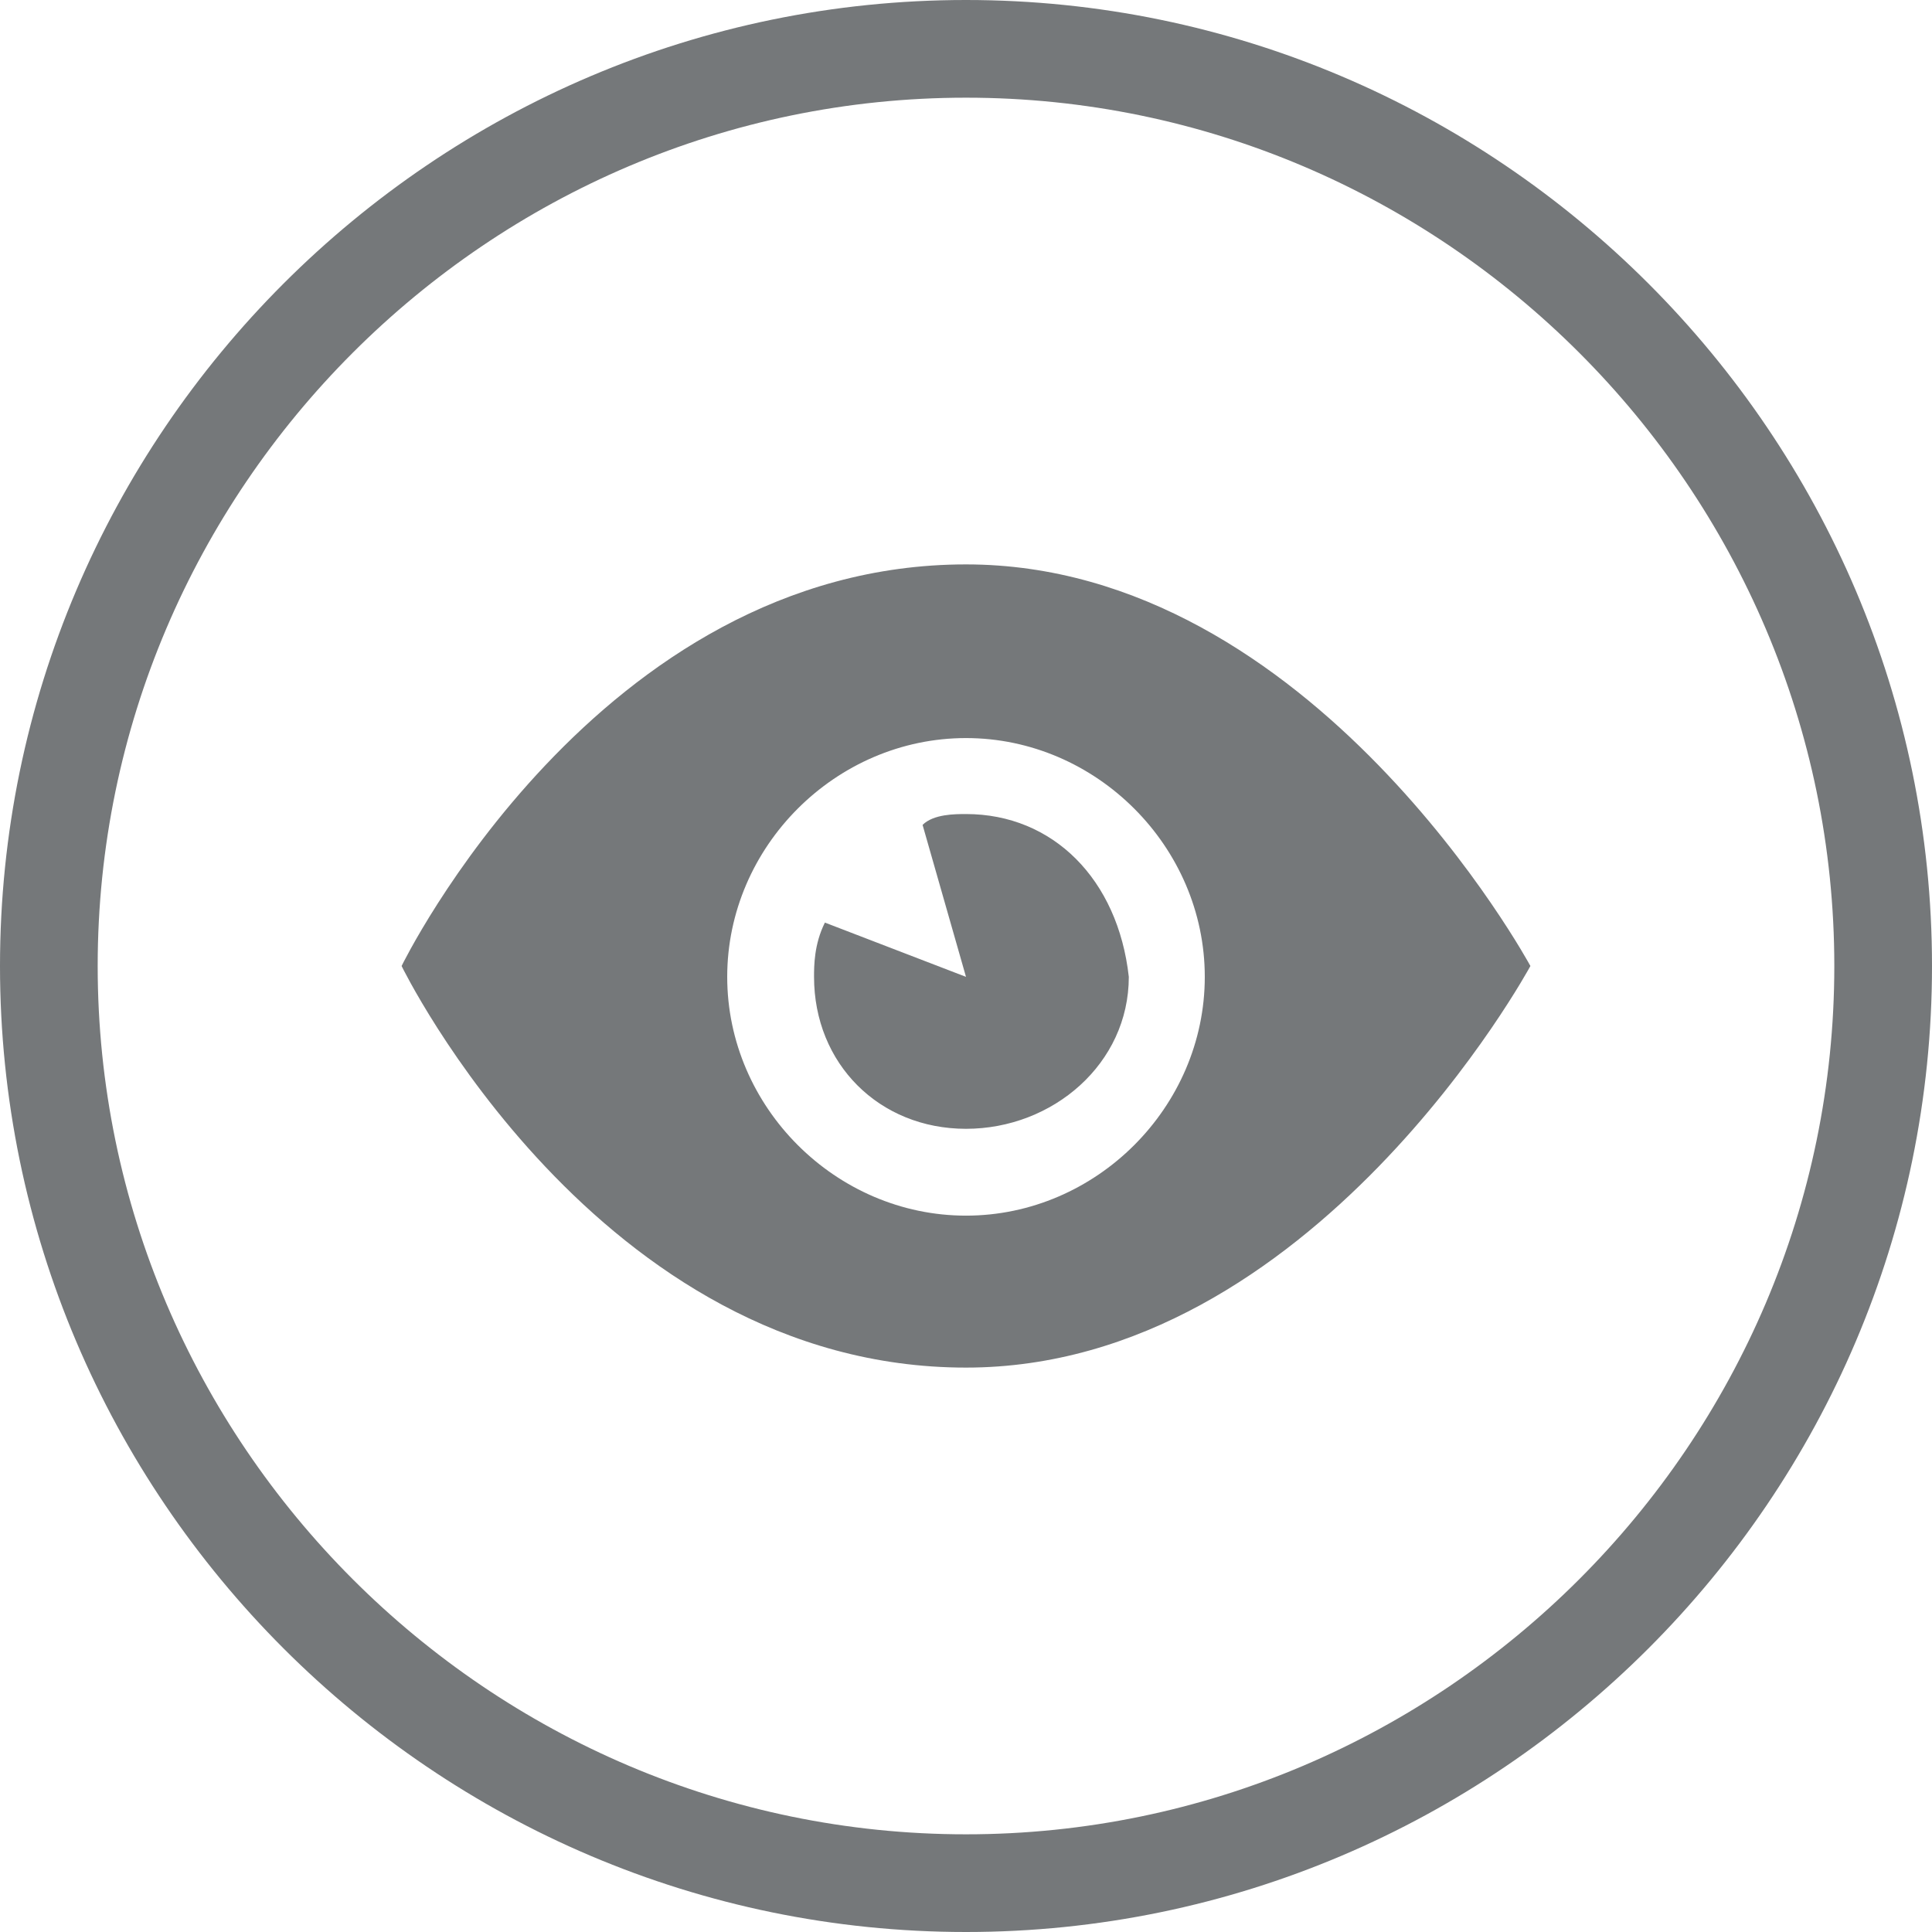 <?xml version="1.0" encoding="utf-8"?>
<!-- Generator: Adobe Illustrator 19.0.0, SVG Export Plug-In . SVG Version: 6.00 Build 0)  -->
<svg version="1.1" id="图层_2" xmlns="http://www.w3.org/2000/svg" xmlns:xlink="http://www.w3.org/1999/xlink" x="0px" y="0px"
	 viewBox="-190 192.2 17.8 17.8" style="enable-background:new -190 192.2 17.8 17.8;" xml:space="preserve">
<style type="text/css">
	.st0{fill:#75787A;}
</style>
<path class="st0" d="M-181.1,192.2c-4.9,0-8.9,4-8.9,8.9s4,8.9,8.9,8.9s8.9-4,8.9-8.9S-176.2,192.2-181.1,192.2z M-181.1,209.1
	c-4.4,0-8-3.6-8-8s3.6-8,8-8c4.4,0,8,3.6,8,8C-173.1,205.5-176.7,209.1-181.1,209.1z M-181.1,197.4c-3.4,0-5.2,3.7-5.2,3.7
	s1.8,3.7,5.2,3.7c3.2,0,5.2-3.7,5.2-3.7S-177.9,197.4-181.1,197.4z M-181.1,203.4c-1.2,0-2.2-1-2.2-2.2c0-1.2,1-2.2,2.2-2.2
	c1.2,0,2.2,1,2.2,2.2C-178.9,202.4-179.9,203.4-181.1,203.4z M-181.1,199.7c-0.1,0-0.3,0-0.4,0.1l0.4,1.4l-1.3-0.5
	c-0.1,0.2-0.1,0.4-0.1,0.5c0,0.8,0.6,1.4,1.4,1.4s1.5-0.6,1.5-1.4C-179.7,200.3-180.3,199.7-181.1,199.7z"/>
</svg>
